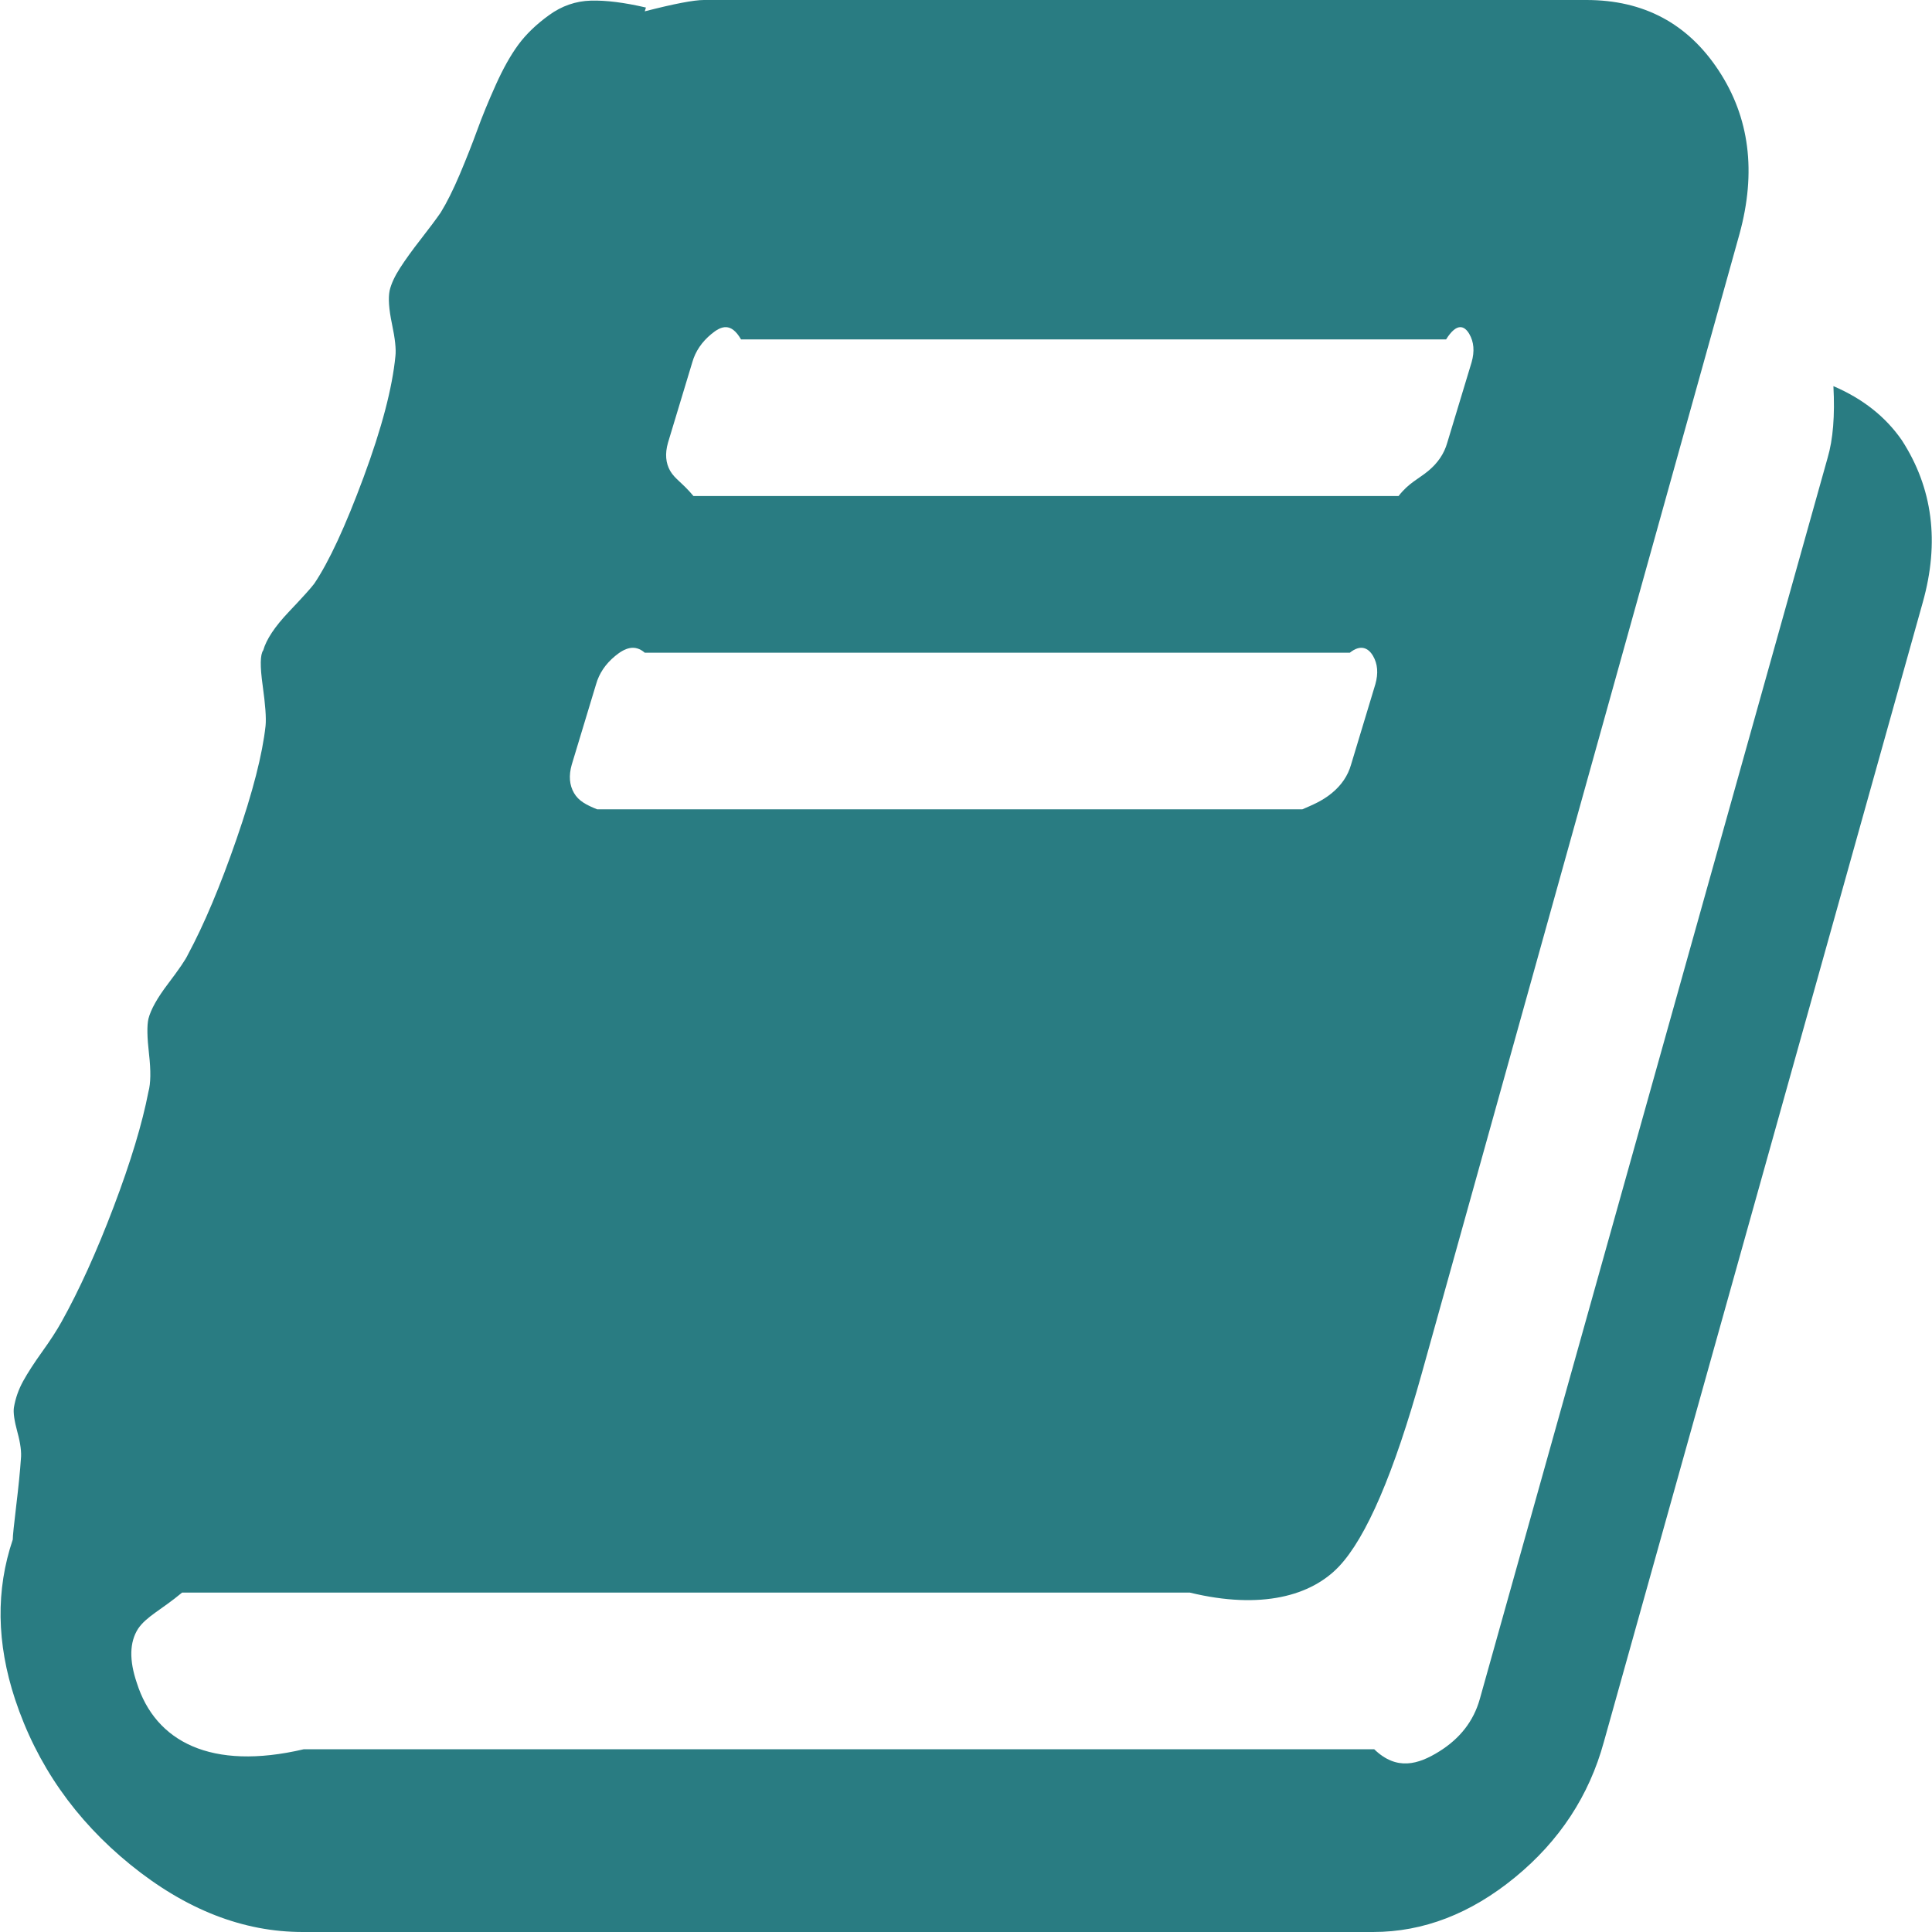 ﻿<?xml version="1.0" encoding="utf-8"?>
<svg version="1.1" xmlns:xlink="http://www.w3.org/1999/xlink" width="74px" height="74px" xmlns="http://www.w3.org/2000/svg">
  <g transform="matrix(1 0 0 1 -339 -508 )">
    <path d="M 70.224 14.79  C 71.35 15.272  72.223 15.963  72.845 16.862  C 74.03 18.693  74.296 20.764  73.645 23.077  L 61.43 66.725  C 60.867 68.781  59.734 70.507  58.032 71.904  C 56.329 73.301  54.515 74  52.591 74  L 11.593 74  C 9.313 74  7.114 73.141  4.997 71.423  C 2.88 69.704  1.407 67.592  0.577 65.087  C -0.133 62.935  -0.163 60.896  0.489 58.969  C 0.489 58.84  0.533 58.407  0.622 57.668  C 0.711 56.929  0.77 56.335  0.8 55.885  C 0.829 55.628  0.785 55.283  0.666 54.85  C 0.548 54.416  0.503 54.103  0.533 53.91  C 0.592 53.557  0.711 53.22  0.888 52.898  C 1.066 52.577  1.31 52.2  1.621 51.766  C 1.932 51.333  2.176 50.955  2.354 50.634  C 3.035 49.414  3.701 47.944  4.353 46.226  C 5.004 44.508  5.449 43.038  5.685 41.818  C 5.774 41.497  5.782 41.015  5.708 40.372  C 5.634 39.73  5.626 39.28  5.685 39.023  C 5.774 38.67  6.026 38.22  6.441 37.674  C 6.855 37.128  7.107 36.759  7.196 36.566  C 7.818 35.41  8.439 33.933  9.061 32.134  C 9.683 30.336  10.053 28.89  10.172 27.798  C 10.201 27.509  10.164 26.995  10.061 26.257  C 9.957 25.518  9.964 25.068  10.083 24.908  C 10.201 24.49  10.527 24  11.06 23.438  C 11.593 22.876  11.919 22.515  12.037 22.354  C 12.6 21.519  13.229 20.162  13.925 18.283  C 14.621 16.404  15.028 14.855  15.146 13.634  C 15.176 13.377  15.132 12.968  15.013 12.406  C 14.895 11.844  14.865 11.418  14.924 11.129  C 14.984 10.872  15.117 10.583  15.324 10.262  C 15.531 9.941  15.798 9.571  16.124 9.154  C 16.449 8.736  16.701 8.399  16.879 8.142  C 17.116 7.757  17.36 7.267  17.612 6.673  C 17.863 6.078  18.085 5.516  18.278 4.986  C 18.47 4.456  18.707 3.878  18.989 3.252  C 19.27 2.626  19.559 2.112  19.855 1.71  C 20.151 1.309  20.543 0.931  21.032 0.578  C 21.52 0.225  22.053 0.04  22.631 0.024  C 23.208 0.008  23.912 0.096  24.741 0.289  L 24.696 0.434  C 25.822 0.145  26.577 0  26.962 0  L 60.764 0  C 62.955 0  64.643 0.899  65.827 2.698  C 67.012 4.497  67.278 6.584  66.627 8.961  L 54.456 52.609  C 53.39 56.431  52.332 58.896  51.28 60.005  C 50.229 61.113  48.327 61.667  45.573 61  L 6.974 61  C 6.174 61.667  5.611 61.908  5.286 62.389  C 4.96 62.903  4.945 63.594  5.241 64.461  C 5.952 66.709  8.084 67.833  11.637 67  L 52.635 67  C 53.494 67.833  54.323 67.584  55.122 67.087  C 55.922 66.589  56.44 65.922  56.677 65.087  L 70.002 17.536  C 70.21 16.83  70.284 15.914  70.224 14.79  Z M 26.517 13.875  L 25.585 16.958  C 25.466 17.376  25.496 17.737  25.673 18.042  C 25.851 18.347  26.147 18.5  26.562 19  L 53.568 19  C 53.953 18.5  54.33 18.347  54.7 18.042  C 55.071 17.737  55.315 17.376  55.433 16.958  L 56.366 13.875  C 56.485 13.457  56.455 13.096  56.277 12.791  C 56.1 12.486  55.804 12.333  55.389 13  L 28.383 13  C 27.998 12.333  27.62 12.486  27.25 12.791  C 26.88 13.096  26.636 13.457  26.517 13.875  Z M 22.831 26.208  L 21.898 29.292  C 21.78 29.709  21.809 30.071  21.987 30.376  C 22.164 30.681  22.461 30.833  22.875 31  L 49.881 31  C 50.266 30.833  50.644 30.681  51.014 30.376  C 51.384 30.071  51.628 29.709  51.747 29.292  L 52.679 26.208  C 52.798 25.791  52.768 25.429  52.591 25.124  C 52.413 24.819  52.117 24.667  51.702 25  L 24.696 25  C 24.311 24.667  23.934 24.819  23.564 25.124  C 23.193 25.429  22.949 25.791  22.831 26.208  Z " fill-rule="nonzero" fill="#297c82" stroke="none" transform="matrix(1 0 0 1 339 508 )" />
  </g>
</svg>